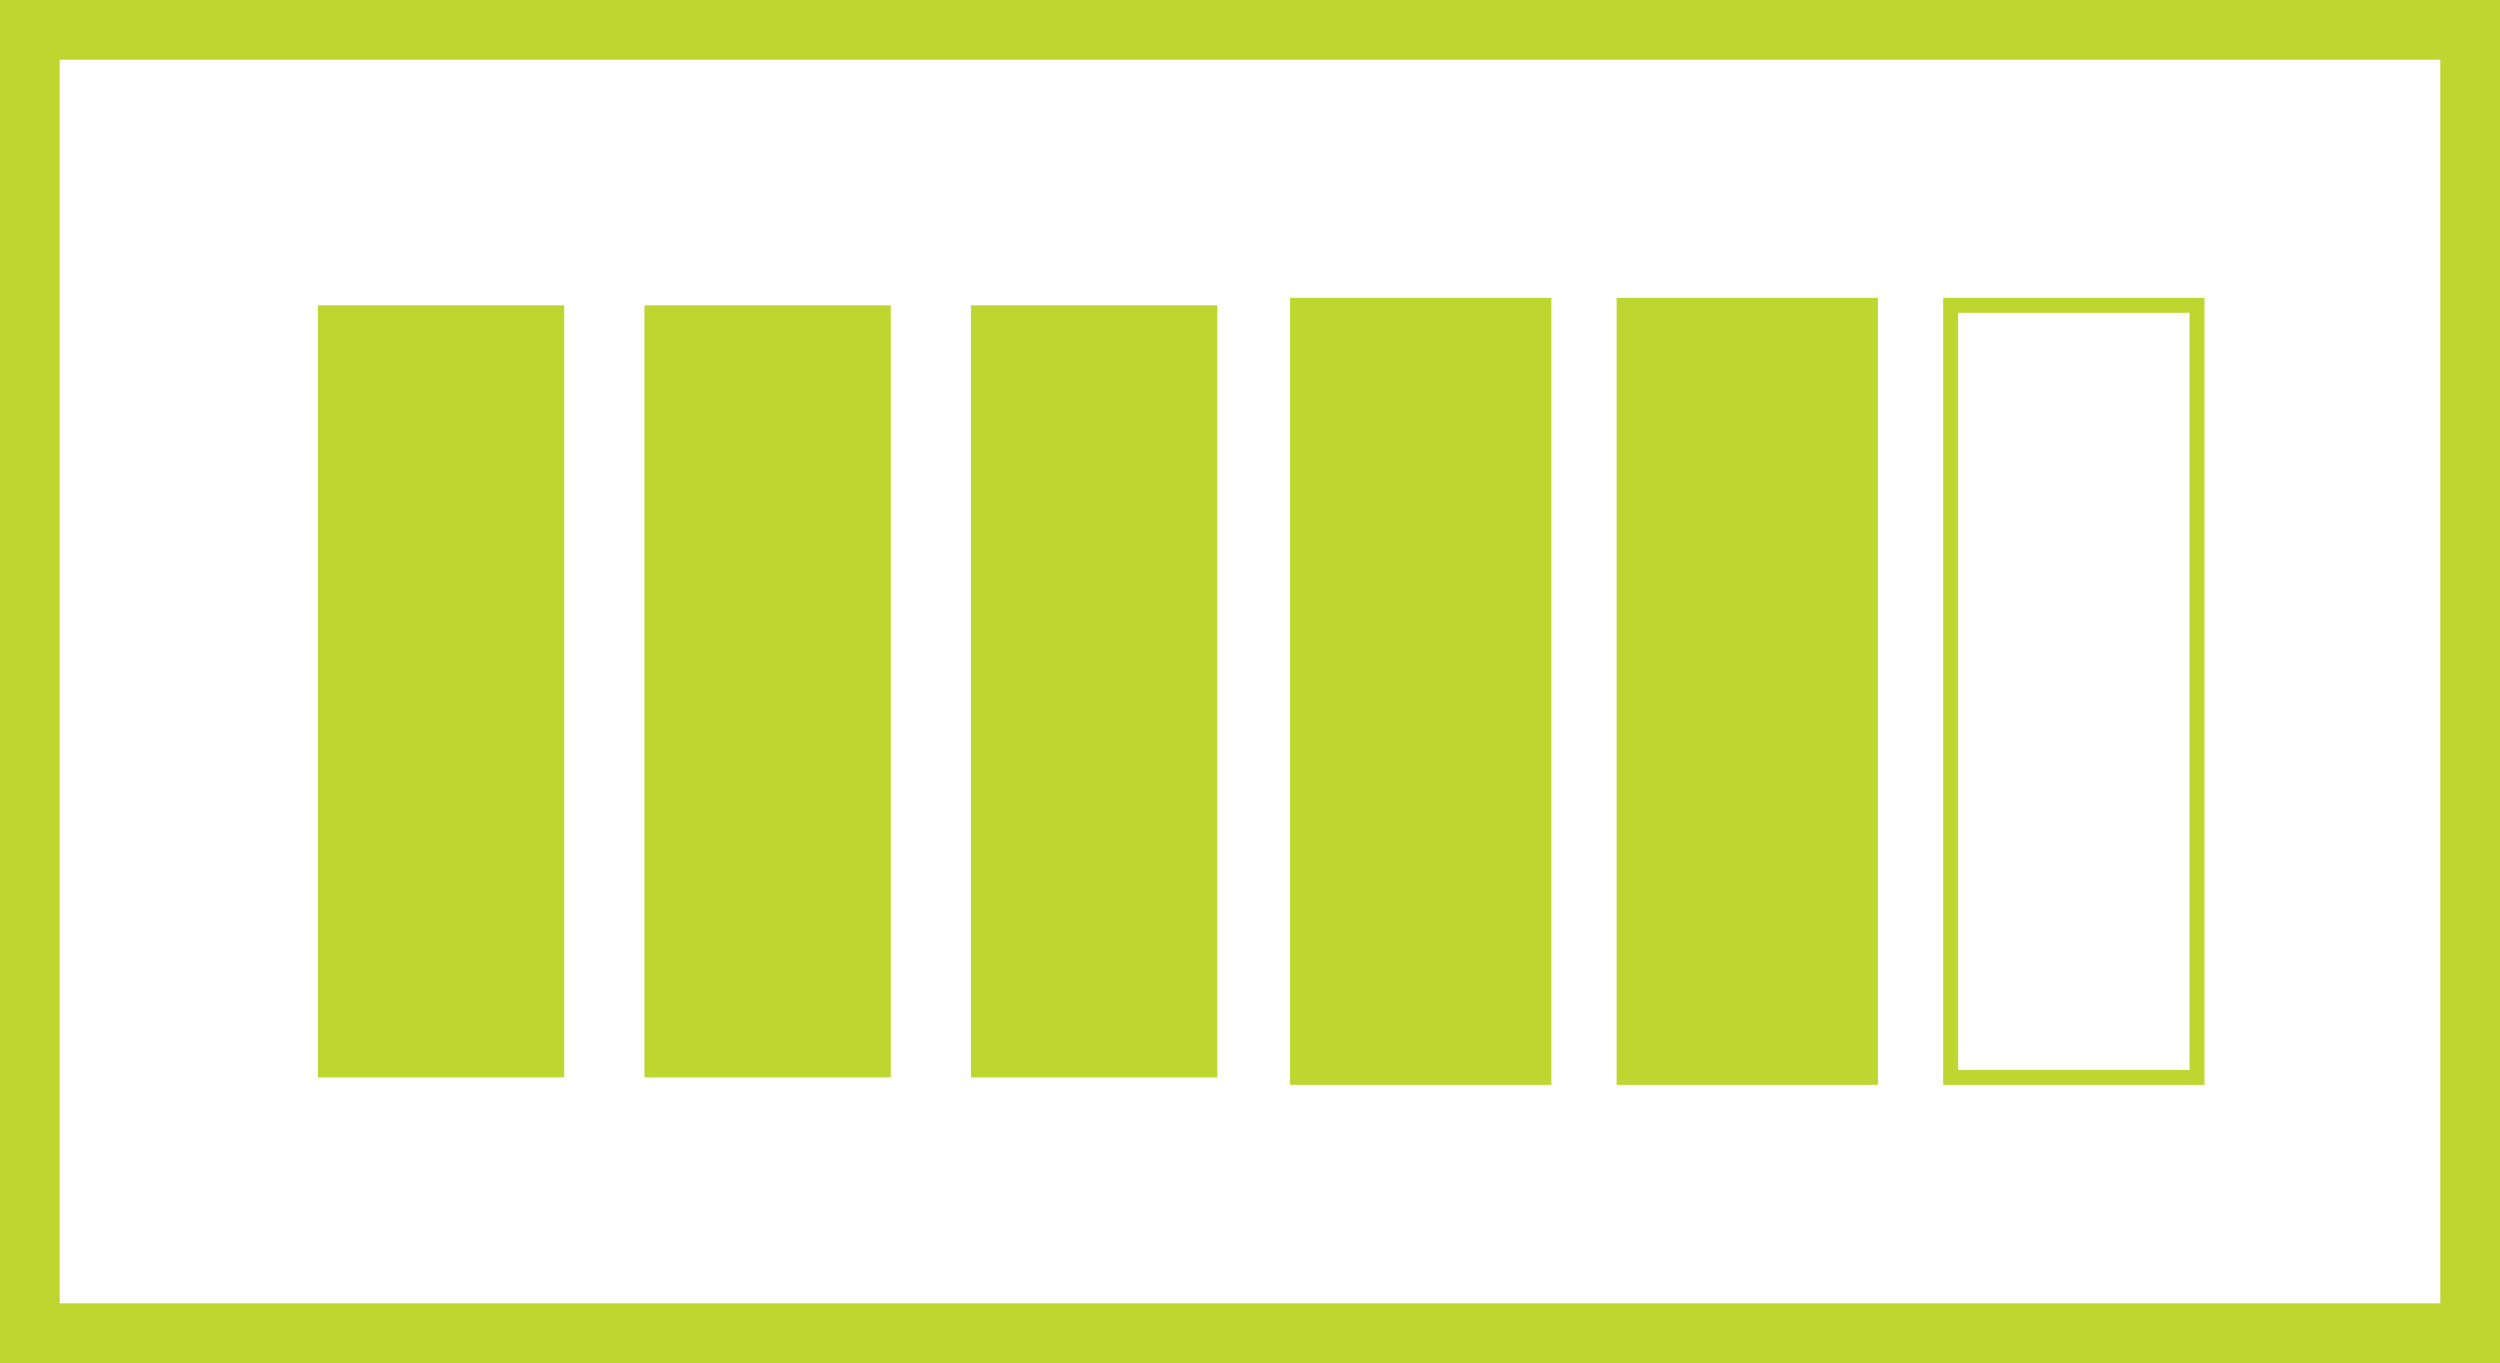 <svg xmlns="http://www.w3.org/2000/svg" width="41.871" height="22.829" viewBox="0 0 41.871 22.829"><defs><style>.a,.d{fill:none;}.a,.c,.d{stroke:#bdd630;stroke-miterlimit:10;}.b,.c{fill:#bdd630;}.c,.d{stroke-width:0.25px;}</style></defs><g transform="translate(0.5 0.5)"><rect class="a" width="21.829" height="40.871" transform="translate(40.871 0) rotate(90)"/><rect class="b" width="12.931" height="4.126" transform="translate(8.95 4.614) rotate(90)"/><rect class="b" width="12.931" height="4.126" transform="translate(14.419 4.614) rotate(90)"/><rect class="b" width="12.931" height="4.126" transform="translate(19.888 4.614) rotate(90)"/><rect class="c" width="12.931" height="4.126" transform="translate(25.358 4.614) rotate(90)"/><rect class="c" width="12.931" height="4.126" transform="translate(30.827 4.614) rotate(90)"/><rect class="d" width="12.931" height="4.126" transform="translate(36.296 4.614) rotate(90)"/></g></svg>